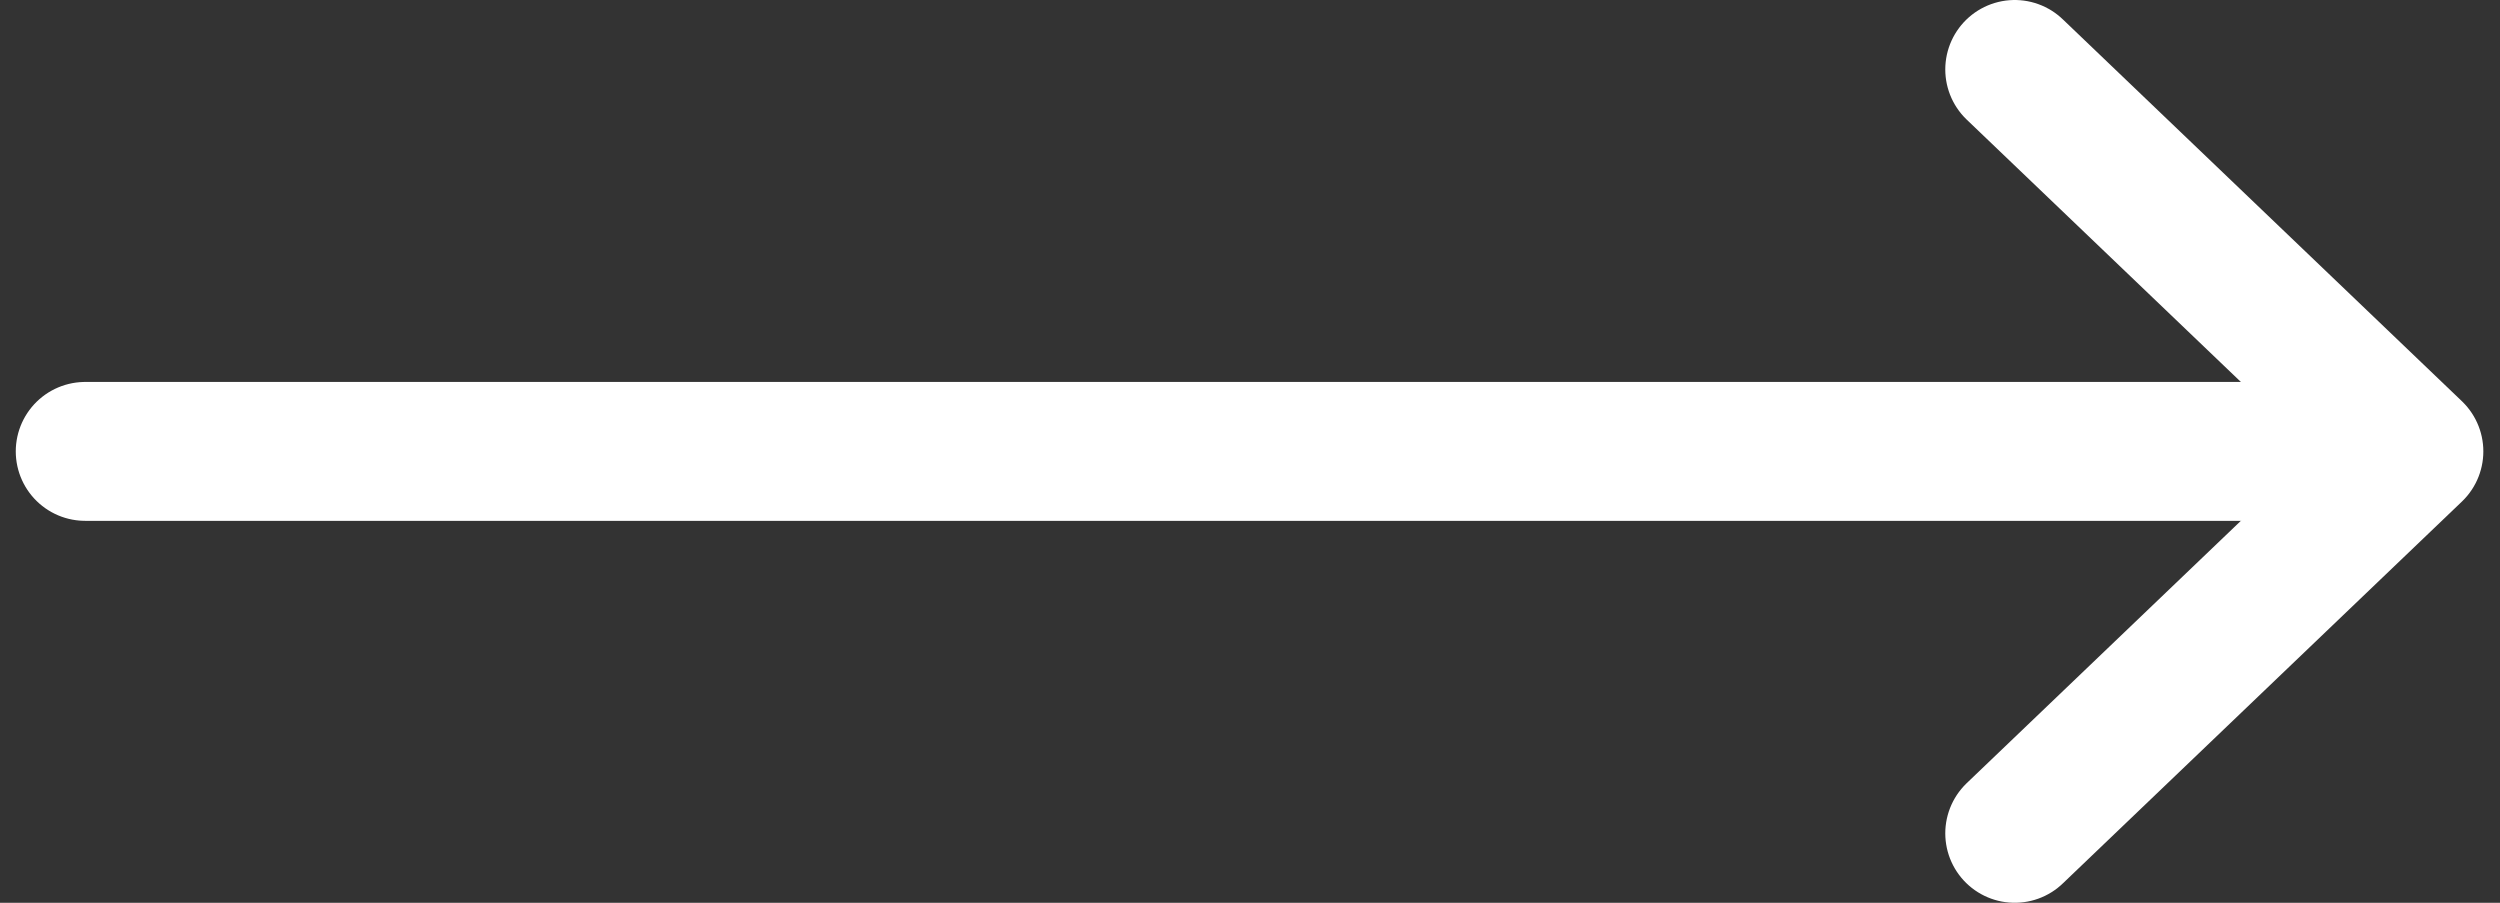 <svg viewBox=" 0 0 36 13" fill="none" xmlns="http://www.w3.org/2000/svg"><rect x="0" y="0" width="36" height="13" fill="#333333" stroke="none"/><path d="m29.012 12 5.748-5.5L29.012 1" stroke="#fff" stroke-width="2" stroke-linecap="round" stroke-linejoin="round"/><path d="M34.28 6.5H1.227" stroke="#fff" stroke-width="2" stroke-linecap="round"/></svg>
